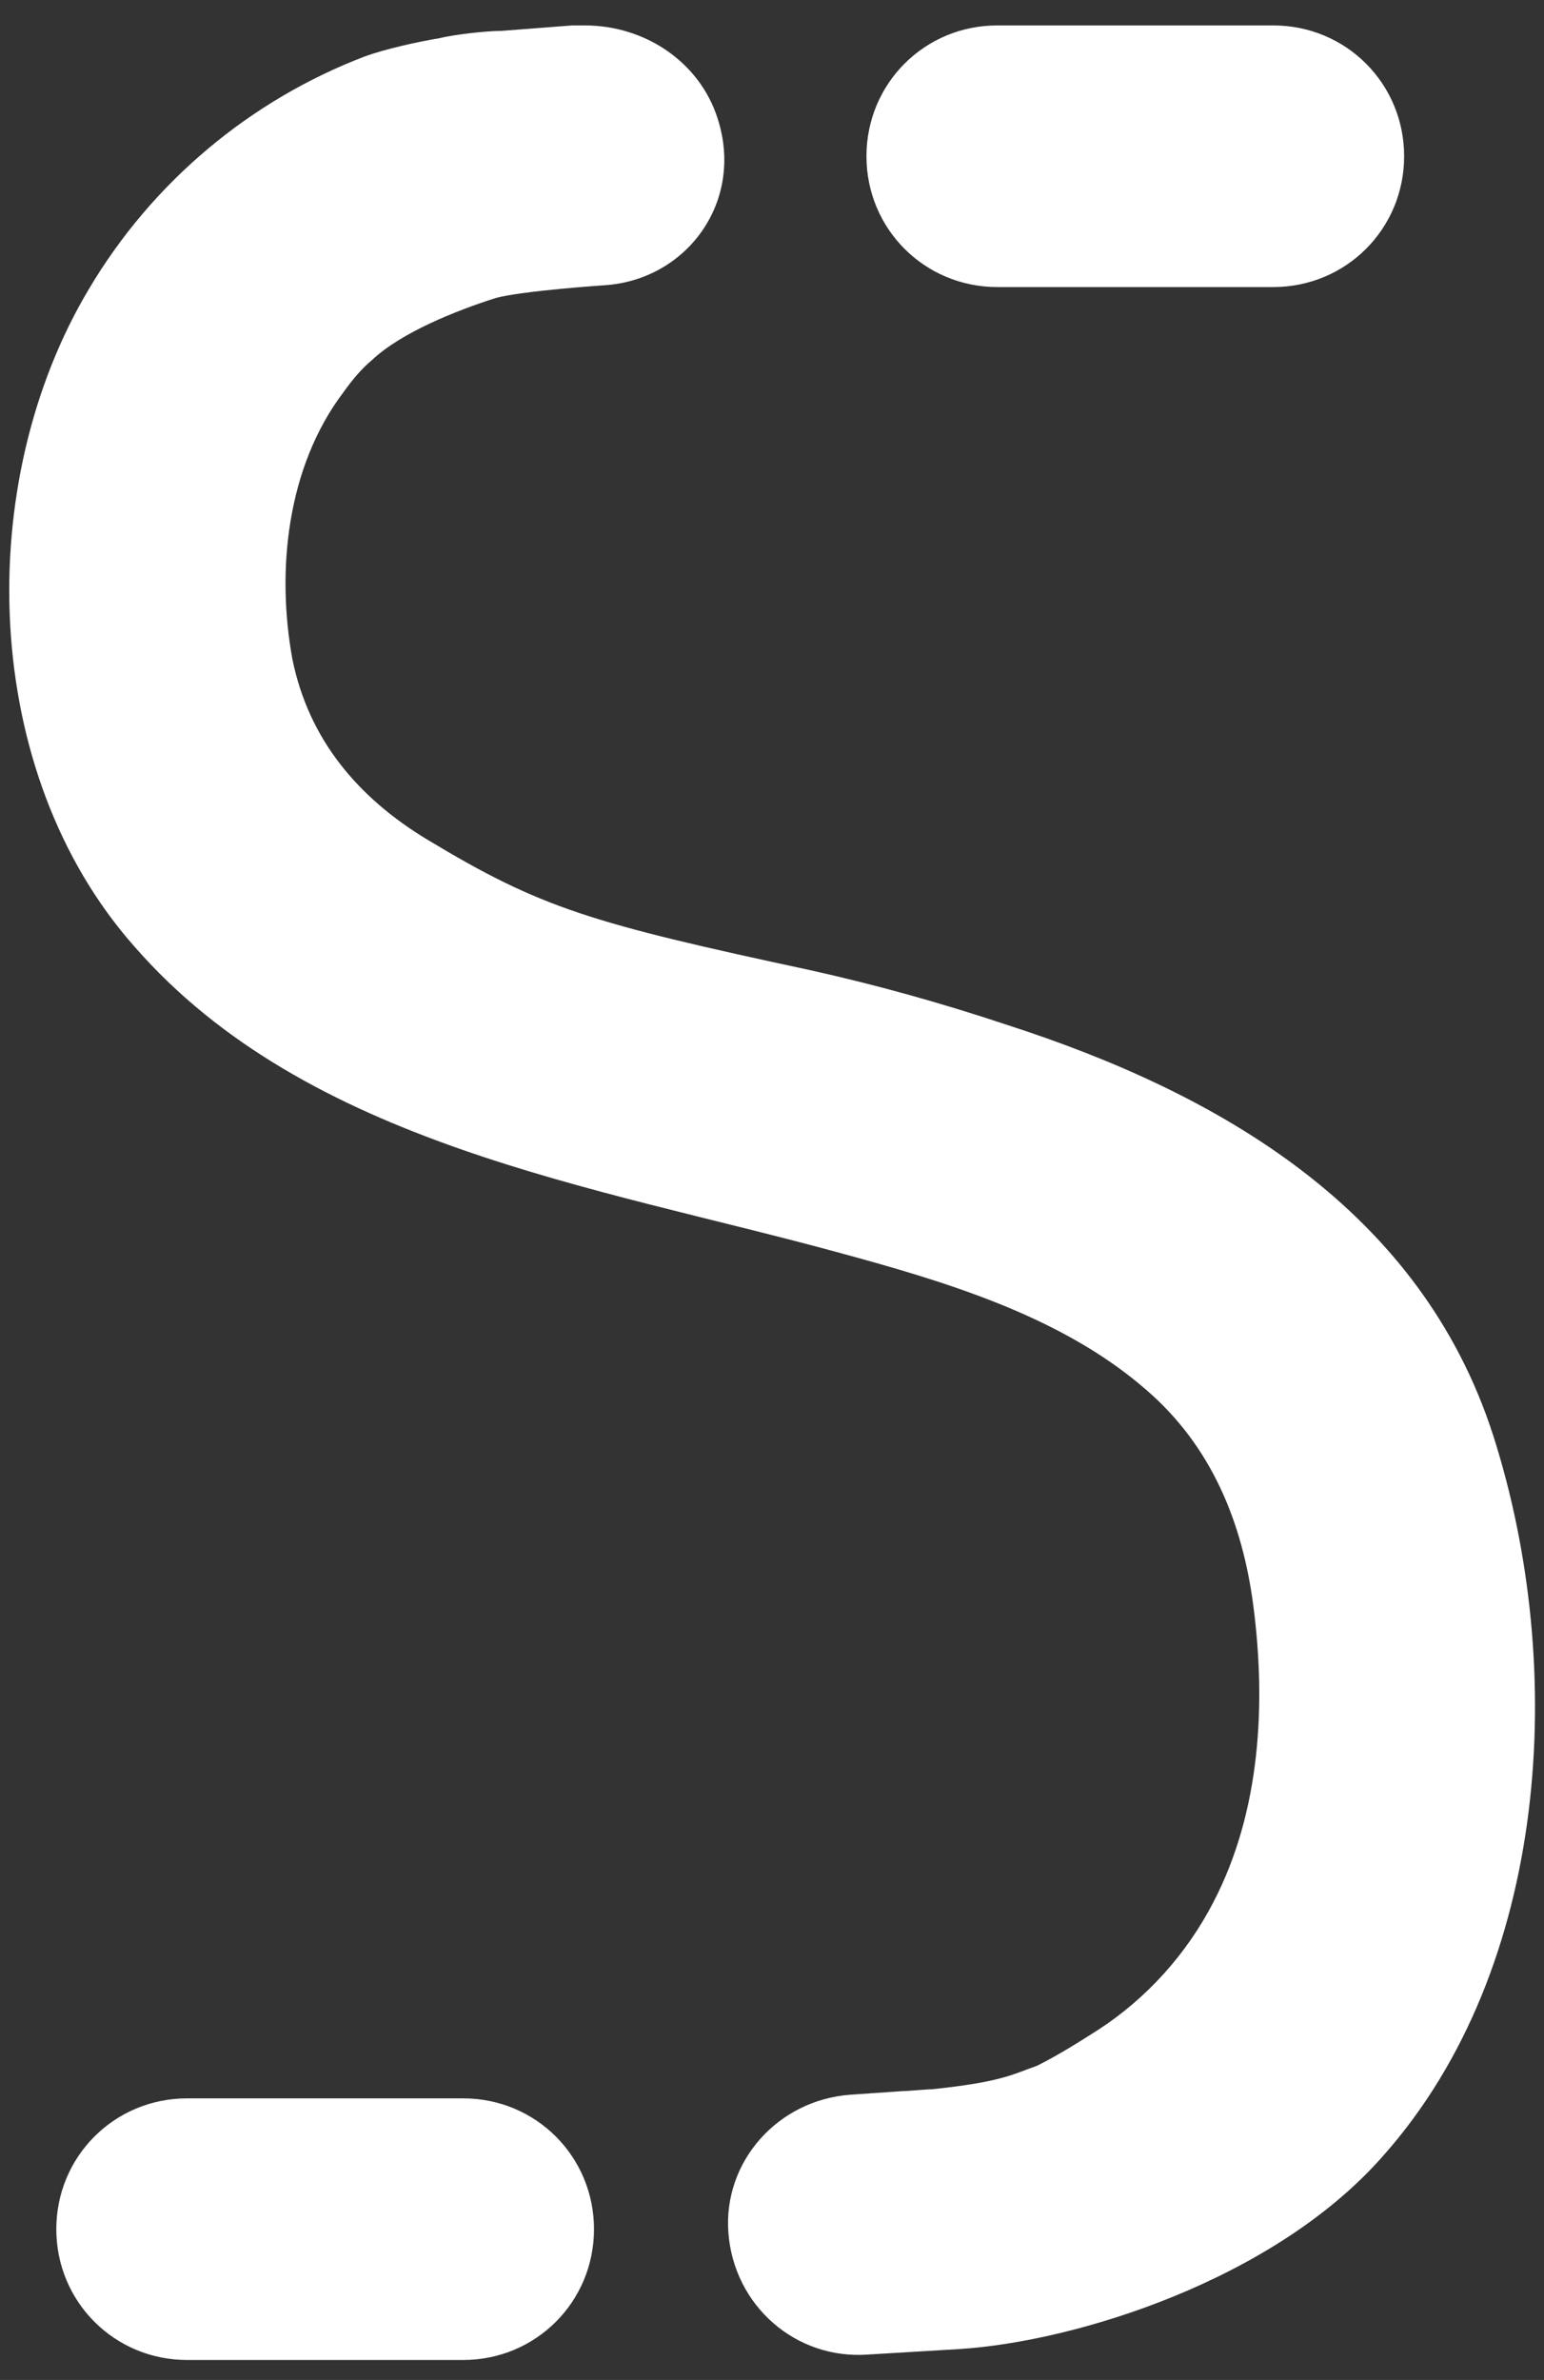 <?xml version="1.0" encoding="utf-8"?>
<!-- Generator: Adobe Illustrator 22.0.0, SVG Export Plug-In . SVG Version: 6.00 Build 0)  -->
<svg version="1.1" id="Layer_1" xmlns="http://www.w3.org/2000/svg" xmlns:xlink="http://www.w3.org/1999/xlink" x="0px" y="0px"
	 viewBox="0 0 85 131" style="enable-background:new 0 0 85 131;" xml:space="preserve">
<rect x="0" y="0" width="85" height="131" fill="#333333" stroke="none"/>
<style type="text/css">
	.st0{fill:#FFFFFF;}
</style>
<title>logo-purple</title>
<desc>Created with Sketch.</desc>
<g id="Page-1">
	<g id="logo-purple">
		<path id="path32" class="st0" d="M10.3,115.5c-4,0-7.2,3.2-7.2,7.2s3.2,7.2,7.2,7.2h15.2c4,0,7.2-3.2,7.2-7.2s-3.2-7.2-7.2-7.2
			H10.3z M54.9,1.4c-4,0-7.2,3.2-7.2,7.2s3.2,7.2,7.2,7.2h15.2c4,0,7.2-3.2,7.2-7.2s-3.2-7.2-7.2-7.2C70.1,1.4,54.9,1.4,54.9,1.4z
			 M31.5,1.4l-3.9,0.3c-0.8,0-2.6,0.2-3.4,0.4c-1.2,0.2-3,0.6-4.1,1C13.8,5.5,8.4,10,4.9,15.9c-6.4,10.7-6,26.6,2.5,36.2
			C16.9,63,32.8,65.3,46,68.9c5.9,1.6,12.4,3.5,17.1,7.6c3.6,3.1,5.3,7.3,5.9,11.9c0.7,5.4,0.4,11.3-2.2,16.3
			c-1.5,2.9-3.7,5.3-6.3,7c-1.1,0.7-2.2,1.4-3.4,2c-1.4,0.5-2,0.9-5.8,1.3c-0.3,0-1.3,0.1-1.6,0.1l-2.9,0.2c-4,0.3-7,3.7-6.7,7.6
			c0.3,4,3.7,7,7.7,6.7l5-0.3c6.4-0.4,17.4-3.8,23.4-10.7c9.1-10.3,10.1-26.8,6-39.6c-4-12.4-15-18.8-26.8-22.6
			c-3.6-1.2-7.2-2.2-10.8-3c-12.1-2.6-14.8-3.4-21.1-7.2c-3.8-2.3-6.5-5.5-7.4-9.9c-0.9-4.9-0.3-10.6,2.8-14.7
			c0.5-0.7,1-1.3,1.6-1.8c1.6-1.5,4.6-2.7,6.8-3.4c1.5-0.4,6-0.7,6-0.7c4.5-0.3,7.7-4.6,6.2-9.2c-1-3.1-4-5.1-7.3-5.1
			C31.9,1.4,31.7,1.4,31.5,1.4z"/>
	</g>
</g>
</svg>
